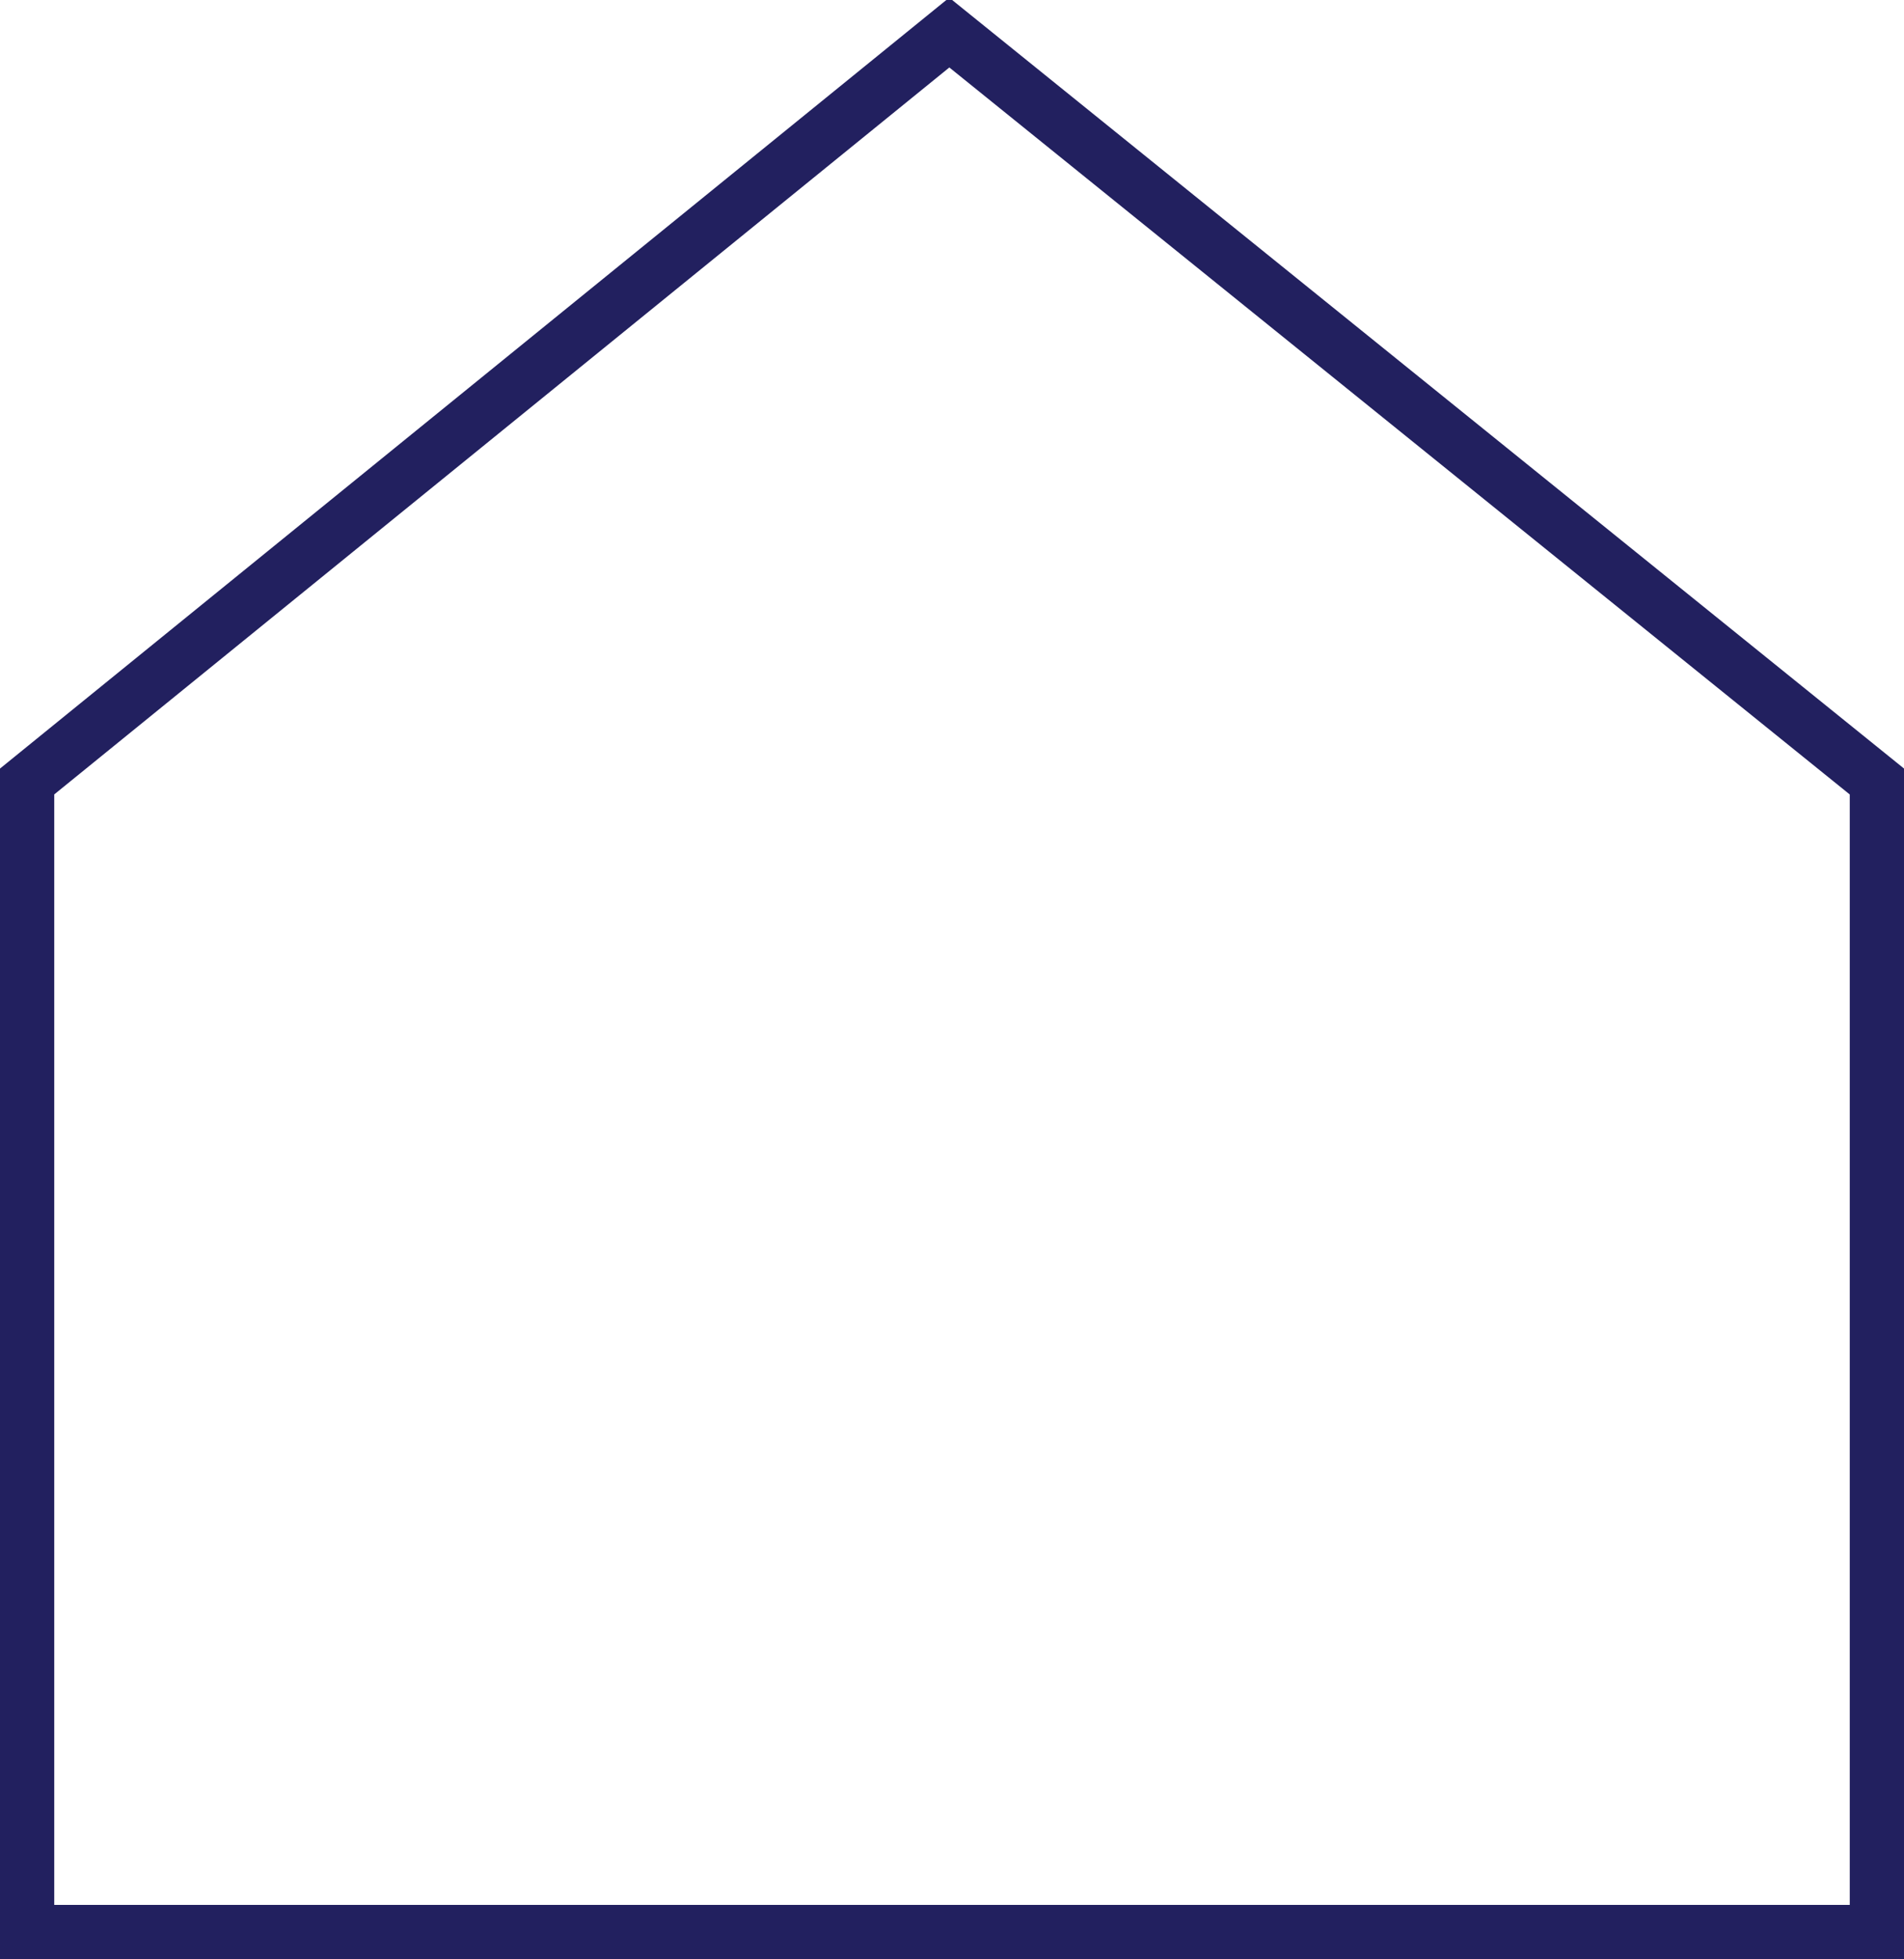 <?xml version="1.0" encoding="utf-8"?>
<!-- Generator: Adobe Illustrator 22.1.0, SVG Export Plug-In . SVG Version: 6.00 Build 0)  -->
<svg version="1.1" id="Layer_1" xmlns="http://www.w3.org/2000/svg" xmlns:xlink="http://www.w3.org/1999/xlink" x="0px" y="0px"
	 width="35.1px" height="36.1px" viewBox="0 0 35.1 36.1" enable-background="new 0 0 35.1 36.1" xml:space="preserve">
<polygon fill="none" stroke="#22205F" stroke-miterlimit="10" points="34.6,35.6 0.5,35.6 0.5,14.4 17.5,0.6 34.6,14.4 "/>
</svg>
